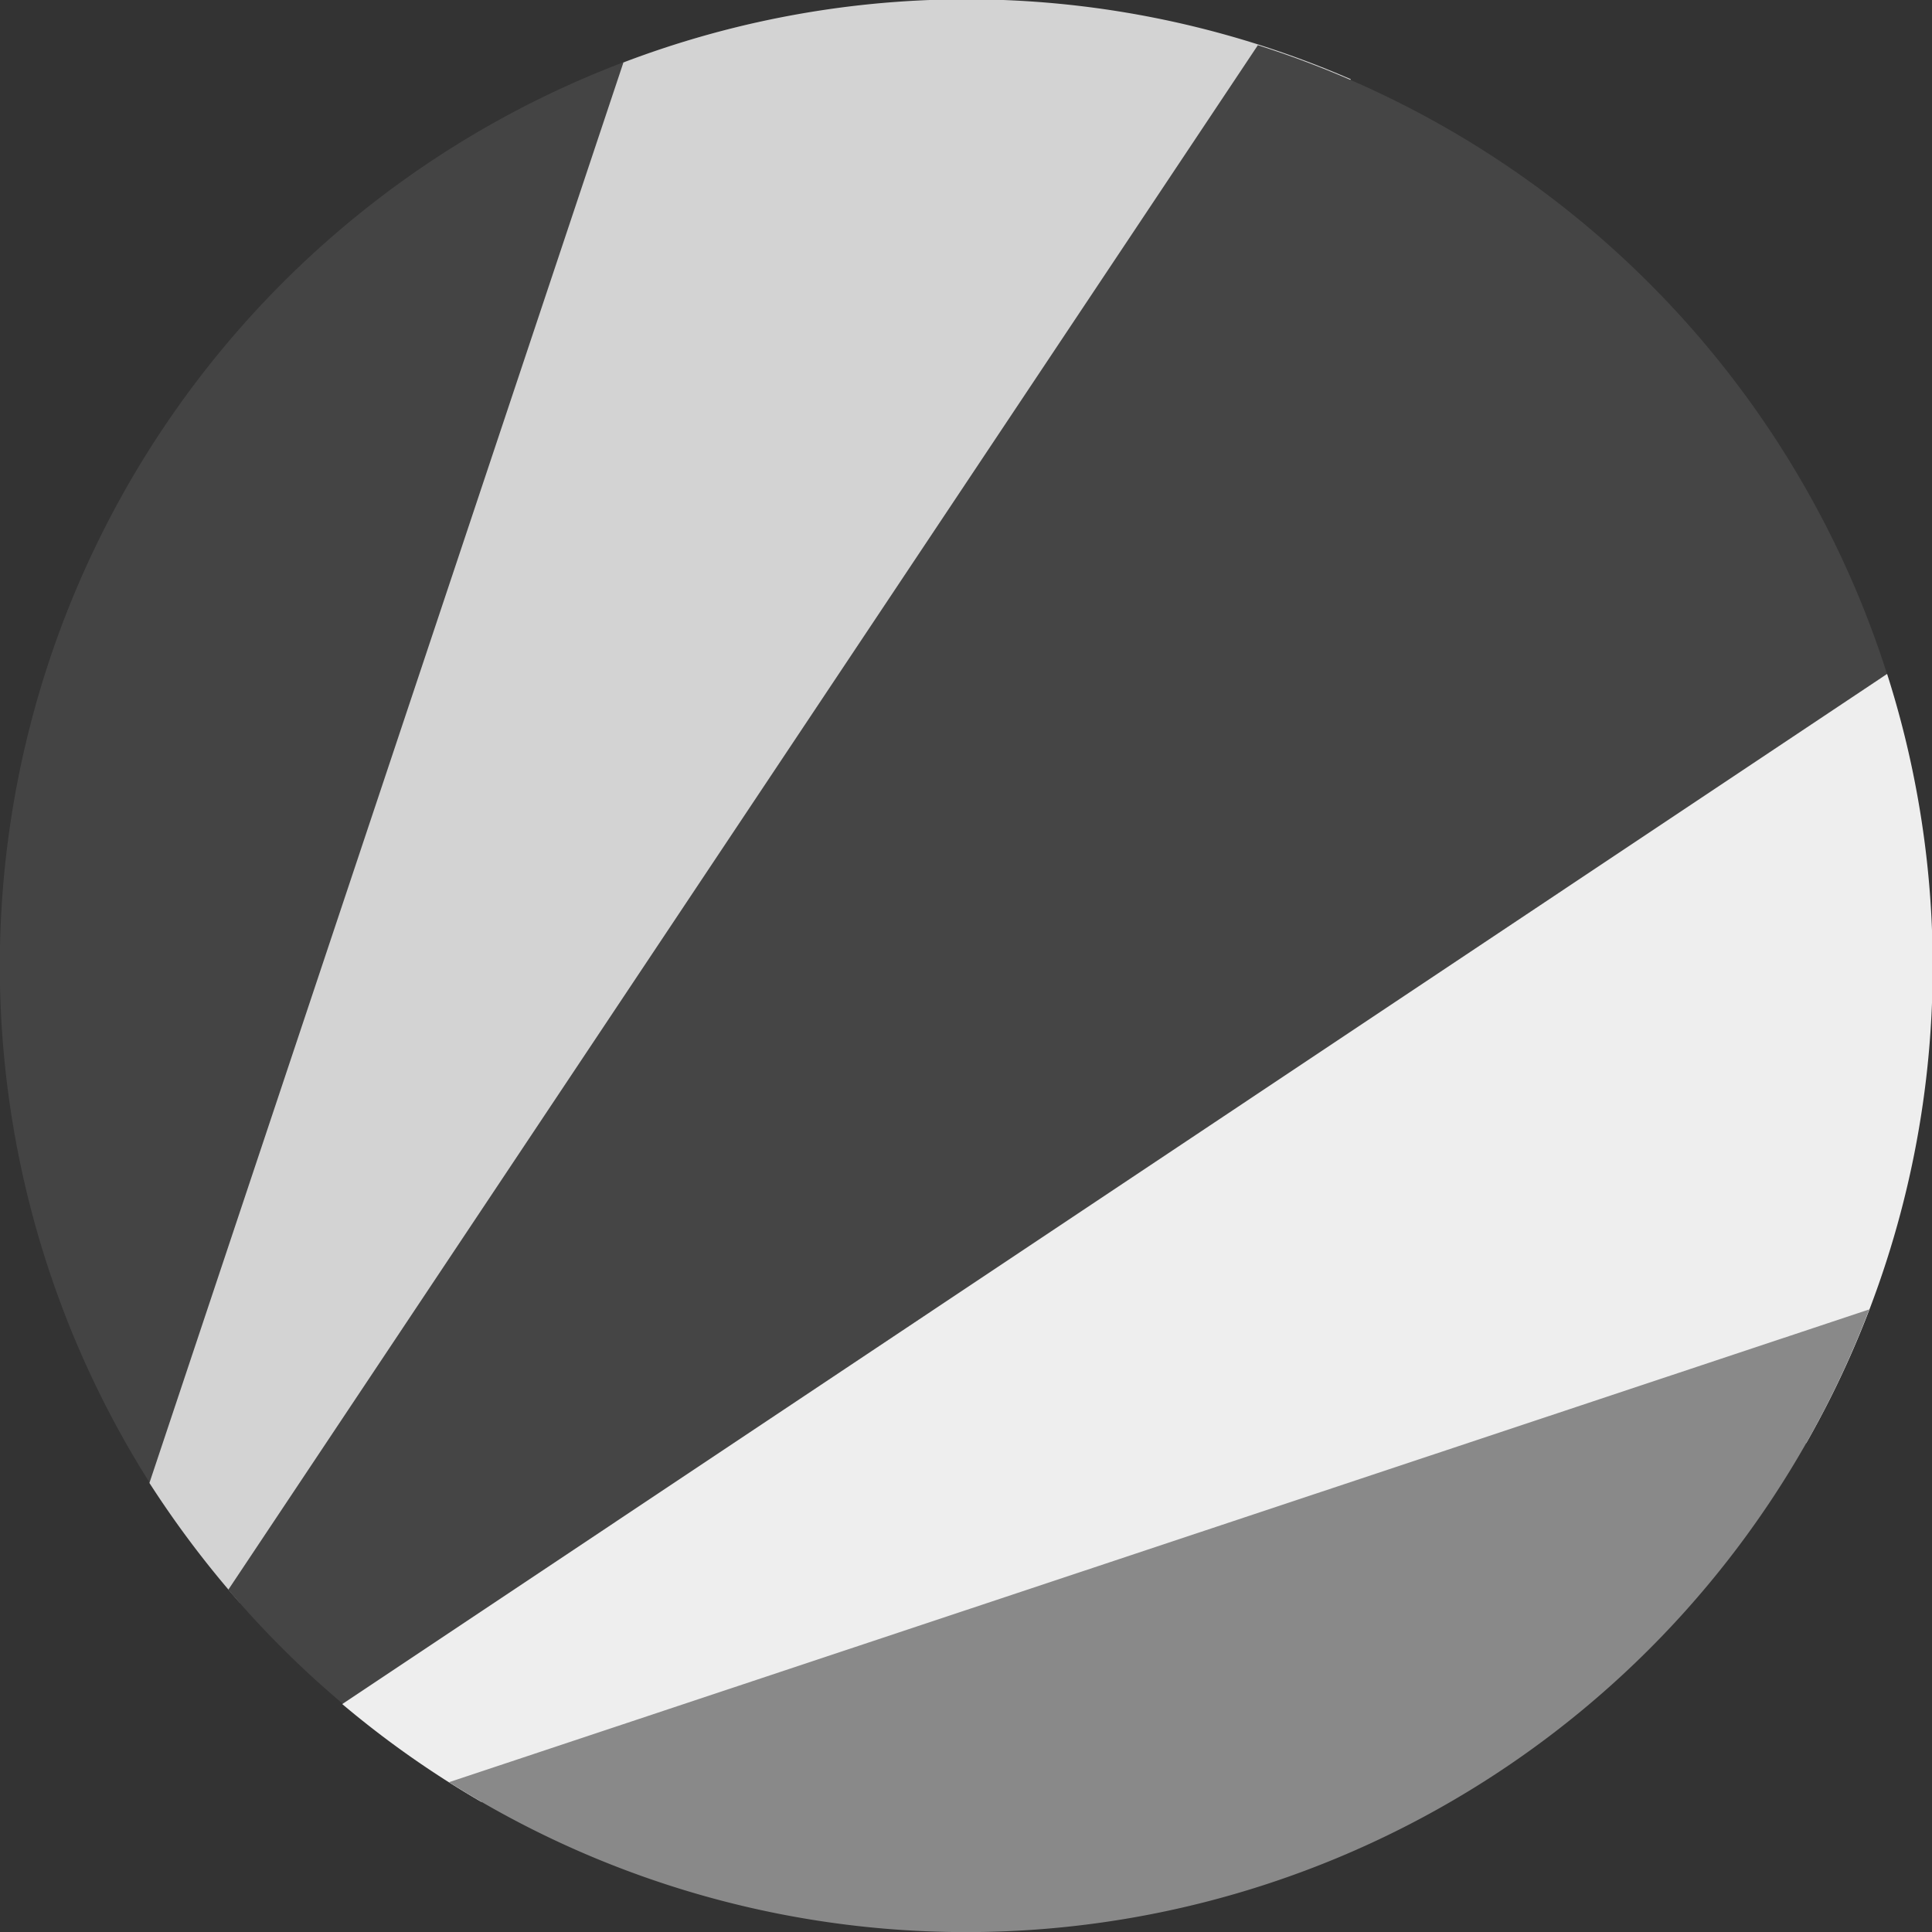 <?xml version='1.0' encoding='UTF-8'?>
<svg xmlns="http://www.w3.org/2000/svg" width="512" height="512" fill="none">
  <rect width="100%" height="100%" fill="#333333" stroke="none"/>
  <path fill="#444444" fill-rule="evenodd" d="M44.3 400a256.1 256.1 0 0 1 156-394l-156 394Z" clip-rule="evenodd"/>
  <path fill="#d3d3d3" fill-rule="evenodd" d="M165.1 16.6A255.4 255.4 0 0 1 358 21L63.6 424.8a265 265 0 0 1-24-31.8L165.2 16.6Z" clip-rule="evenodd"/>
  <path fill="#454545" fill-rule="evenodd" d="M333.4 12a256.4 256.4 0 0 1 173.7 193.7l-412.4 249a257.6 257.6 0 0 1-34.2-33.4L333.4 11.9Z" clip-rule="evenodd"/>
  <path fill="#EEE" fill-rule="evenodd" d="M478.7 382.4a254.8 254.8 0 0 0 21.4-203.8l-409.4 273a256.7 256.7 0 0 0 36.8 25.9l351.2-95.1Z" clip-rule="evenodd"/>
  <path fill="#898989" fill-rule="evenodd" d="M495.4 346.9A256.1 256.1 0 0 1 119 472.3L495.4 347Z" clip-rule="evenodd"/>
</svg>
